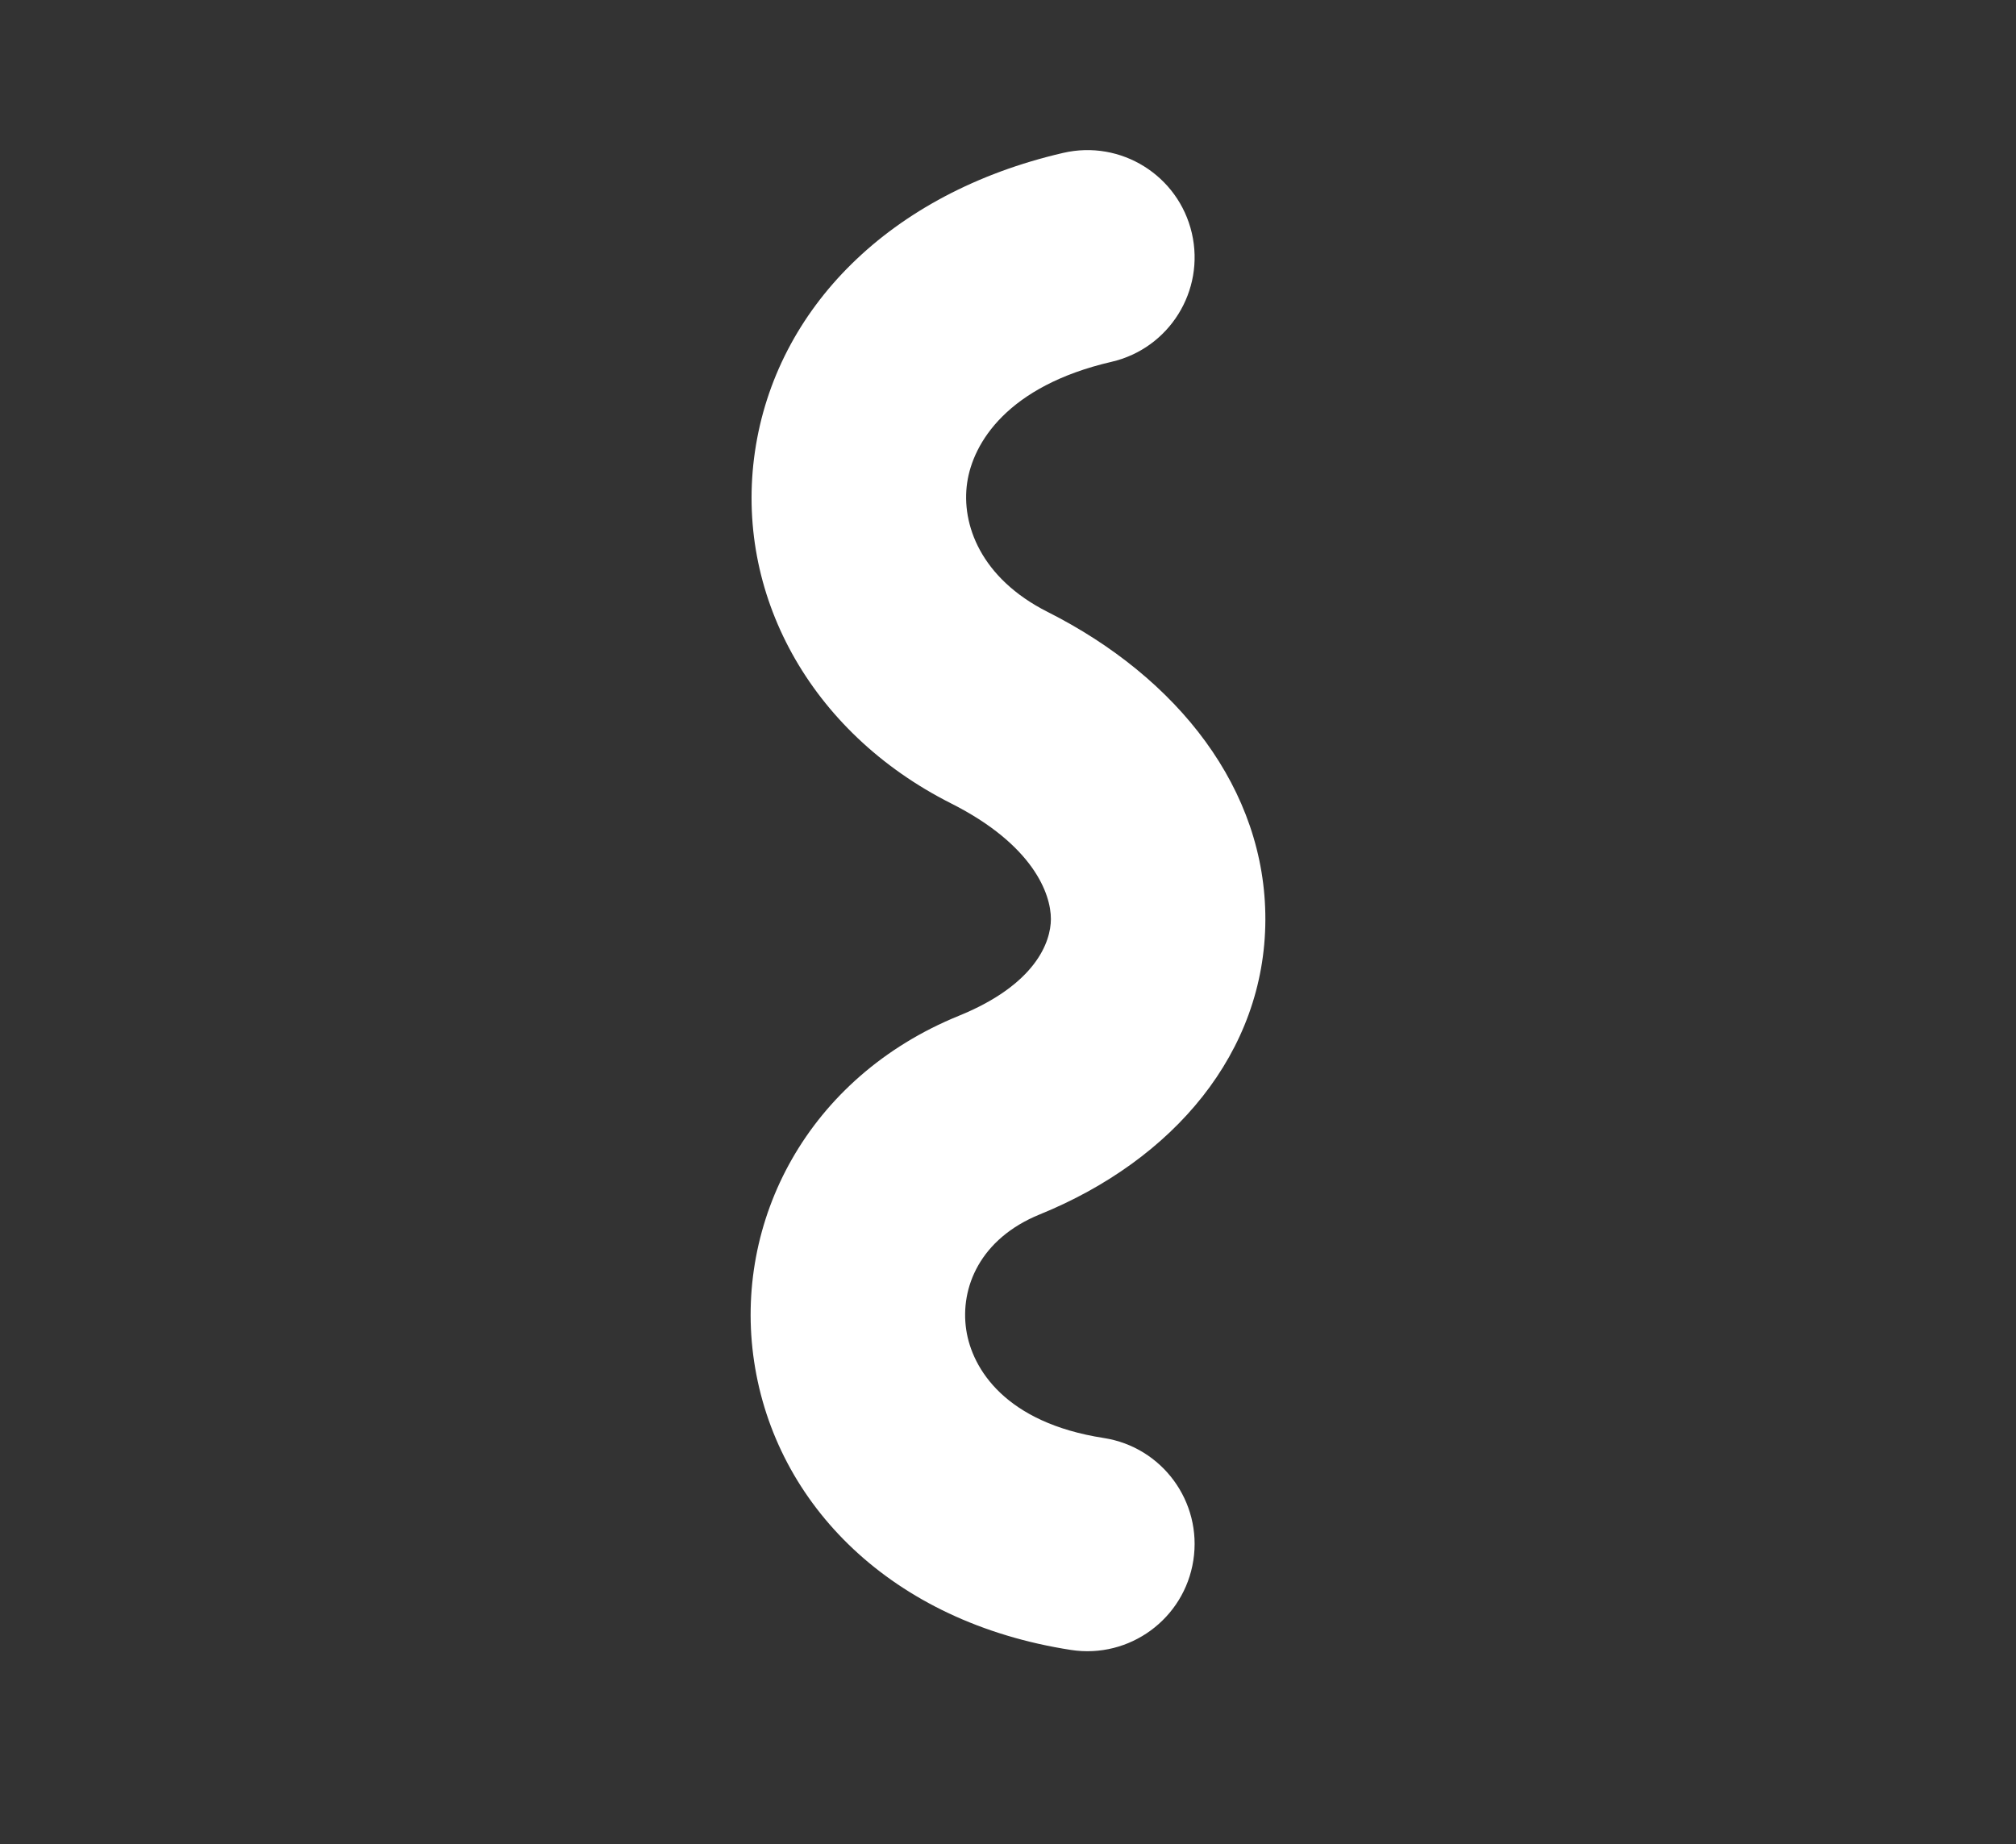 <svg width="47" height="43" viewBox="0 0 47 43" fill="none" xmlns="http://www.w3.org/2000/svg">
<rect x="0" y="0" width="47" height="43" fill="#333333" stroke="none"/>
<path fill-rule="evenodd" clip-rule="evenodd" d="M27.786 5.436C28.097 6.781 27.26 8.124 25.915 8.436C23.483 8.999 22.683 10.329 22.548 11.255C22.406 12.224 22.863 13.481 24.424 14.268C27.465 15.802 29.509 18.406 29.5 21.445C29.491 24.539 27.361 27.046 24.24 28.316C22.849 28.882 22.379 30.023 22.526 31.005C22.662 31.917 23.44 33.175 25.732 33.529C27.096 33.74 28.032 35.017 27.821 36.382C27.61 37.746 26.333 38.681 24.969 38.471C20.786 37.825 18.081 35.083 17.581 31.745C17.091 28.477 18.832 25.118 22.356 23.684C24.15 22.954 24.498 21.961 24.5 21.43C24.502 20.844 24.088 19.698 22.172 18.732C18.872 17.068 17.119 13.825 17.6 10.532C18.088 7.196 20.743 4.501 24.786 3.565C26.131 3.253 27.474 4.091 27.786 5.436Z" fill="white"/>
</svg>
